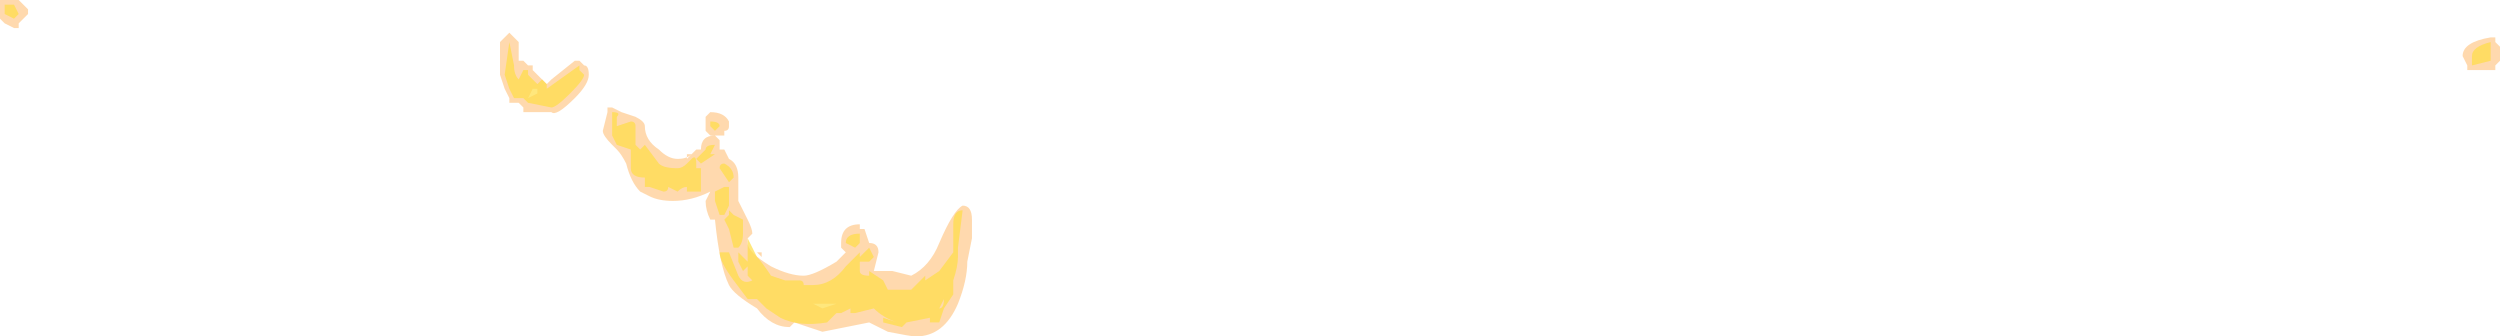 <?xml version="1.0" encoding="UTF-8" standalone="no"?>
<svg xmlns:ffdec="https://www.free-decompiler.com/flash" xmlns:xlink="http://www.w3.org/1999/xlink" ffdec:objectType="shape" height="3.6px" width="26.75px" xmlns="http://www.w3.org/2000/svg">
  <g transform="matrix(1.0, 0.0, 0.0, 1.0, 15.05, 4.3)">
    <path d="M11.35 -3.6 L11.3 -3.7 Q11.3 -3.85 11.6 -3.9 L11.65 -3.9 11.65 -3.85 11.7 -3.8 11.7 -3.65 11.65 -3.6 11.65 -3.55 11.35 -3.55 11.35 -3.6 M-14.75 -4.15 L-14.85 -4.05 -14.85 -4.0 -14.9 -4.0 -15.0 -4.05 -15.05 -4.1 -15.05 -4.3 -14.85 -4.3 -14.75 -4.2 -14.75 -4.15 M-9.55 -3.9 L-9.5 -3.85 -9.5 -3.65 -9.45 -3.65 -9.4 -3.6 -9.35 -3.6 -9.35 -3.55 -9.2 -3.4 -9.15 -3.45 -8.9 -3.65 -8.85 -3.65 -8.8 -3.6 Q-8.75 -3.6 -8.75 -3.5 -8.75 -3.4 -8.9 -3.25 -9.1 -3.05 -9.15 -3.1 L-9.45 -3.1 -9.45 -3.15 -9.5 -3.2 -9.6 -3.2 -9.6 -3.25 -9.65 -3.35 -9.7 -3.5 -9.7 -3.85 -9.6 -3.95 -9.55 -3.9 M-9.35 -3.35 L-9.4 -3.25 -9.3 -3.3 -9.3 -3.35 -9.35 -3.35 M-7.15 -2.35 L-7.15 -2.15 -7.05 -1.95 Q-7.0 -1.85 -7.0 -1.8 L-7.05 -1.75 -7.05 -1.7 Q-7.05 -1.6 -6.8 -1.45 -6.6 -1.35 -6.45 -1.35 -6.35 -1.35 -6.1 -1.5 L-6.0 -1.6 -6.05 -1.65 -6.05 -1.7 Q-6.05 -1.9 -5.85 -1.9 L-5.85 -1.85 -5.8 -1.85 -5.75 -1.7 Q-5.65 -1.7 -5.65 -1.6 L-5.7 -1.4 -5.5 -1.4 -5.3 -1.35 Q-5.1 -1.45 -5.0 -1.7 -4.85 -2.05 -4.75 -2.1 -4.65 -2.1 -4.65 -1.95 L-4.65 -1.75 -4.7 -1.5 Q-4.7 -1.3 -4.8 -1.05 -4.95 -0.7 -5.25 -0.7 -5.3 -0.7 -5.55 -0.75 L-5.75 -0.85 -6.25 -0.75 -6.55 -0.85 -6.6 -0.8 Q-6.8 -0.8 -6.95 -1.0 -7.2 -1.15 -7.25 -1.25 -7.35 -1.45 -7.4 -1.95 L-7.45 -1.95 Q-7.5 -2.05 -7.5 -2.15 L-7.45 -2.25 Q-7.65 -2.15 -7.85 -2.15 -8.0 -2.15 -8.1 -2.2 L-8.2 -2.25 Q-8.3 -2.35 -8.35 -2.55 -8.4 -2.65 -8.45 -2.7 L-8.45 -2.7 -8.5 -2.75 Q-8.6 -2.85 -8.6 -2.9 L-8.55 -3.1 -8.55 -3.15 -8.5 -3.15 -8.4 -3.1 -8.25 -3.05 Q-8.15 -3.0 -8.15 -2.95 -8.15 -2.8 -8.0 -2.7 -7.9 -2.6 -7.8 -2.6 -7.7 -2.6 -7.65 -2.65 L-7.6 -2.7 -7.55 -2.7 Q-7.55 -2.85 -7.4 -2.85 L-7.35 -2.8 -7.35 -2.7 -7.3 -2.7 -7.25 -2.6 Q-7.15 -2.55 -7.15 -2.4 L-7.15 -2.35 M-7.25 -2.95 Q-7.25 -2.9 -7.3 -2.9 L-7.3 -2.85 -7.45 -2.85 -7.5 -2.9 -7.5 -3.05 -7.45 -3.1 Q-7.3 -3.1 -7.25 -3.0 L-7.25 -2.95 M-8.0 -2.4 L-8.0 -2.4 M-7.35 -2.35 L-7.35 -2.35 M-7.7 -2.65 L-7.65 -2.65 -7.7 -2.6 -7.7 -2.65 M-6.35 -1.05 L-6.25 -1.0 -6.1 -1.05 -6.35 -1.05 M-6.95 -1.6 L-6.9 -1.6 -6.9 -1.55 -6.95 -1.6" fill="#ffb45f" fill-opacity="0.502" fill-rule="evenodd" stroke="none"/>
    <path d="M11.4 -3.65 L11.4 -3.7 Q11.4 -3.8 11.6 -3.85 L11.6 -3.65 11.4 -3.6 11.4 -3.65 M-14.85 -4.15 L-14.9 -4.1 -15.0 -4.15 -15.0 -4.25 -14.9 -4.25 -14.85 -4.15 M-9.55 -3.6 Q-9.55 -3.5 -9.5 -3.45 L-9.45 -3.55 -9.4 -3.55 -9.4 -3.5 -9.3 -3.4 -9.25 -3.45 -9.2 -3.4 -9.2 -3.35 -8.85 -3.6 -8.85 -3.55 -8.8 -3.5 Q-8.8 -3.45 -8.95 -3.3 -9.1 -3.15 -9.15 -3.15 L-9.4 -3.2 -9.45 -3.25 -9.55 -3.25 -9.6 -3.35 -9.65 -3.5 -9.6 -3.85 -9.55 -3.6 M-9.35 -3.3 L-9.35 -3.3 M-9.35 -3.35 L-9.35 -3.35 M-7.1 -1.8 Q-7.1 -1.7 -7.15 -1.65 L-7.2 -1.65 -7.25 -1.85 -7.3 -1.95 -7.25 -2.0 -7.25 -2.05 -7.2 -2.0 -7.1 -1.95 -7.1 -1.8 M-7.4 -2.75 L-7.45 -2.65 -7.4 -2.65 -7.55 -2.55 -7.6 -2.6 -7.5 -2.7 Q-7.5 -2.75 -7.4 -2.75 M-7.45 -3.0 Q-7.35 -3.0 -7.35 -2.95 L-7.4 -2.9 -7.45 -2.95 -7.45 -3.0 M-8.5 -3.1 Q-8.4 -3.1 -8.45 -3.05 L-8.45 -2.95 -8.3 -3.0 Q-8.25 -3.0 -8.25 -2.95 L-8.25 -2.75 -8.2 -2.7 -8.15 -2.75 -8.0 -2.55 Q-7.95 -2.5 -7.8 -2.5 -7.75 -2.5 -7.7 -2.55 L-7.65 -2.6 Q-7.6 -2.65 -7.6 -2.55 L-7.6 -2.5 -7.55 -2.5 Q-7.55 -2.45 -7.55 -2.3 L-7.55 -2.25 -7.7 -2.25 -7.7 -2.3 Q-7.75 -2.3 -7.8 -2.25 L-7.9 -2.3 Q-7.9 -2.25 -7.95 -2.25 L-8.1 -2.3 -8.15 -2.3 -8.15 -2.4 Q-8.3 -2.4 -8.3 -2.5 L-8.3 -2.7 -8.45 -2.75 -8.5 -2.85 -8.5 -3.1 M-7.3 -2.55 Q-7.2 -2.5 -7.2 -2.4 L-7.25 -2.35 -7.35 -2.5 Q-7.35 -2.55 -7.3 -2.55 M-7.3 -2.3 L-7.25 -2.3 -7.25 -2.2 Q-7.25 -2.15 -7.25 -2.1 L-7.3 -2.0 -7.35 -2.0 -7.4 -2.15 -7.4 -2.25 -7.3 -2.3 M-7.25 -1.6 L-7.15 -1.35 Q-7.1 -1.25 -7.0 -1.3 L-7.05 -1.35 -7.05 -1.45 -7.1 -1.4 -7.15 -1.5 -7.15 -1.55 Q-7.15 -1.65 -7.15 -1.6 L-7.05 -1.5 -7.05 -1.75 -6.95 -1.55 Q-6.9 -1.5 -6.8 -1.35 L-6.65 -1.3 -6.5 -1.3 Q-6.45 -1.3 -6.45 -1.25 L-6.35 -1.25 Q-6.15 -1.25 -6.0 -1.45 L-5.85 -1.6 -5.85 -1.55 -5.75 -1.65 -5.7 -1.55 -5.75 -1.5 -5.85 -1.5 -5.85 -1.4 Q-5.85 -1.35 -5.75 -1.35 L-5.75 -1.4 -5.6 -1.3 -5.55 -1.2 -5.3 -1.2 -5.15 -1.35 -5.15 -1.3 -5.0 -1.4 -4.85 -1.6 -4.85 -1.9 Q-4.85 -2.05 -4.75 -2.05 L-4.8 -1.65 -4.8 -1.55 Q-4.8 -1.45 -4.85 -1.3 L-4.85 -1.15 -4.95 -1.0 -5.0 -0.85 -5.1 -0.85 -5.1 -0.9 -5.35 -0.85 -5.4 -0.8 -5.6 -0.85 -5.6 -0.9 -5.45 -0.85 Q-5.6 -0.9 -5.7 -1.0 L-5.9 -0.95 -5.95 -0.95 -5.95 -1.0 -6.05 -0.95 -6.1 -0.95 -6.2 -0.85 Q-6.5 -0.8 -6.7 -0.9 L-6.85 -1.0 -6.95 -1.1 -7.05 -1.1 -7.2 -1.3 Q-7.35 -1.5 -7.35 -1.6 L-7.25 -1.6 M-5.9 -1.65 L-6.0 -1.7 Q-6.0 -1.8 -5.85 -1.8 L-5.85 -1.7 -5.9 -1.65 M-6.0 -1.3 L-6.0 -1.3 M-5.0 -1.0 Q-4.95 -1.0 -4.95 -1.1 L-5.0 -1.0 M-5.6 -1.0 L-5.6 -1.0" fill="#ffdc45" fill-opacity="0.702" fill-rule="evenodd" stroke="none"/>
  </g>
</svg>

